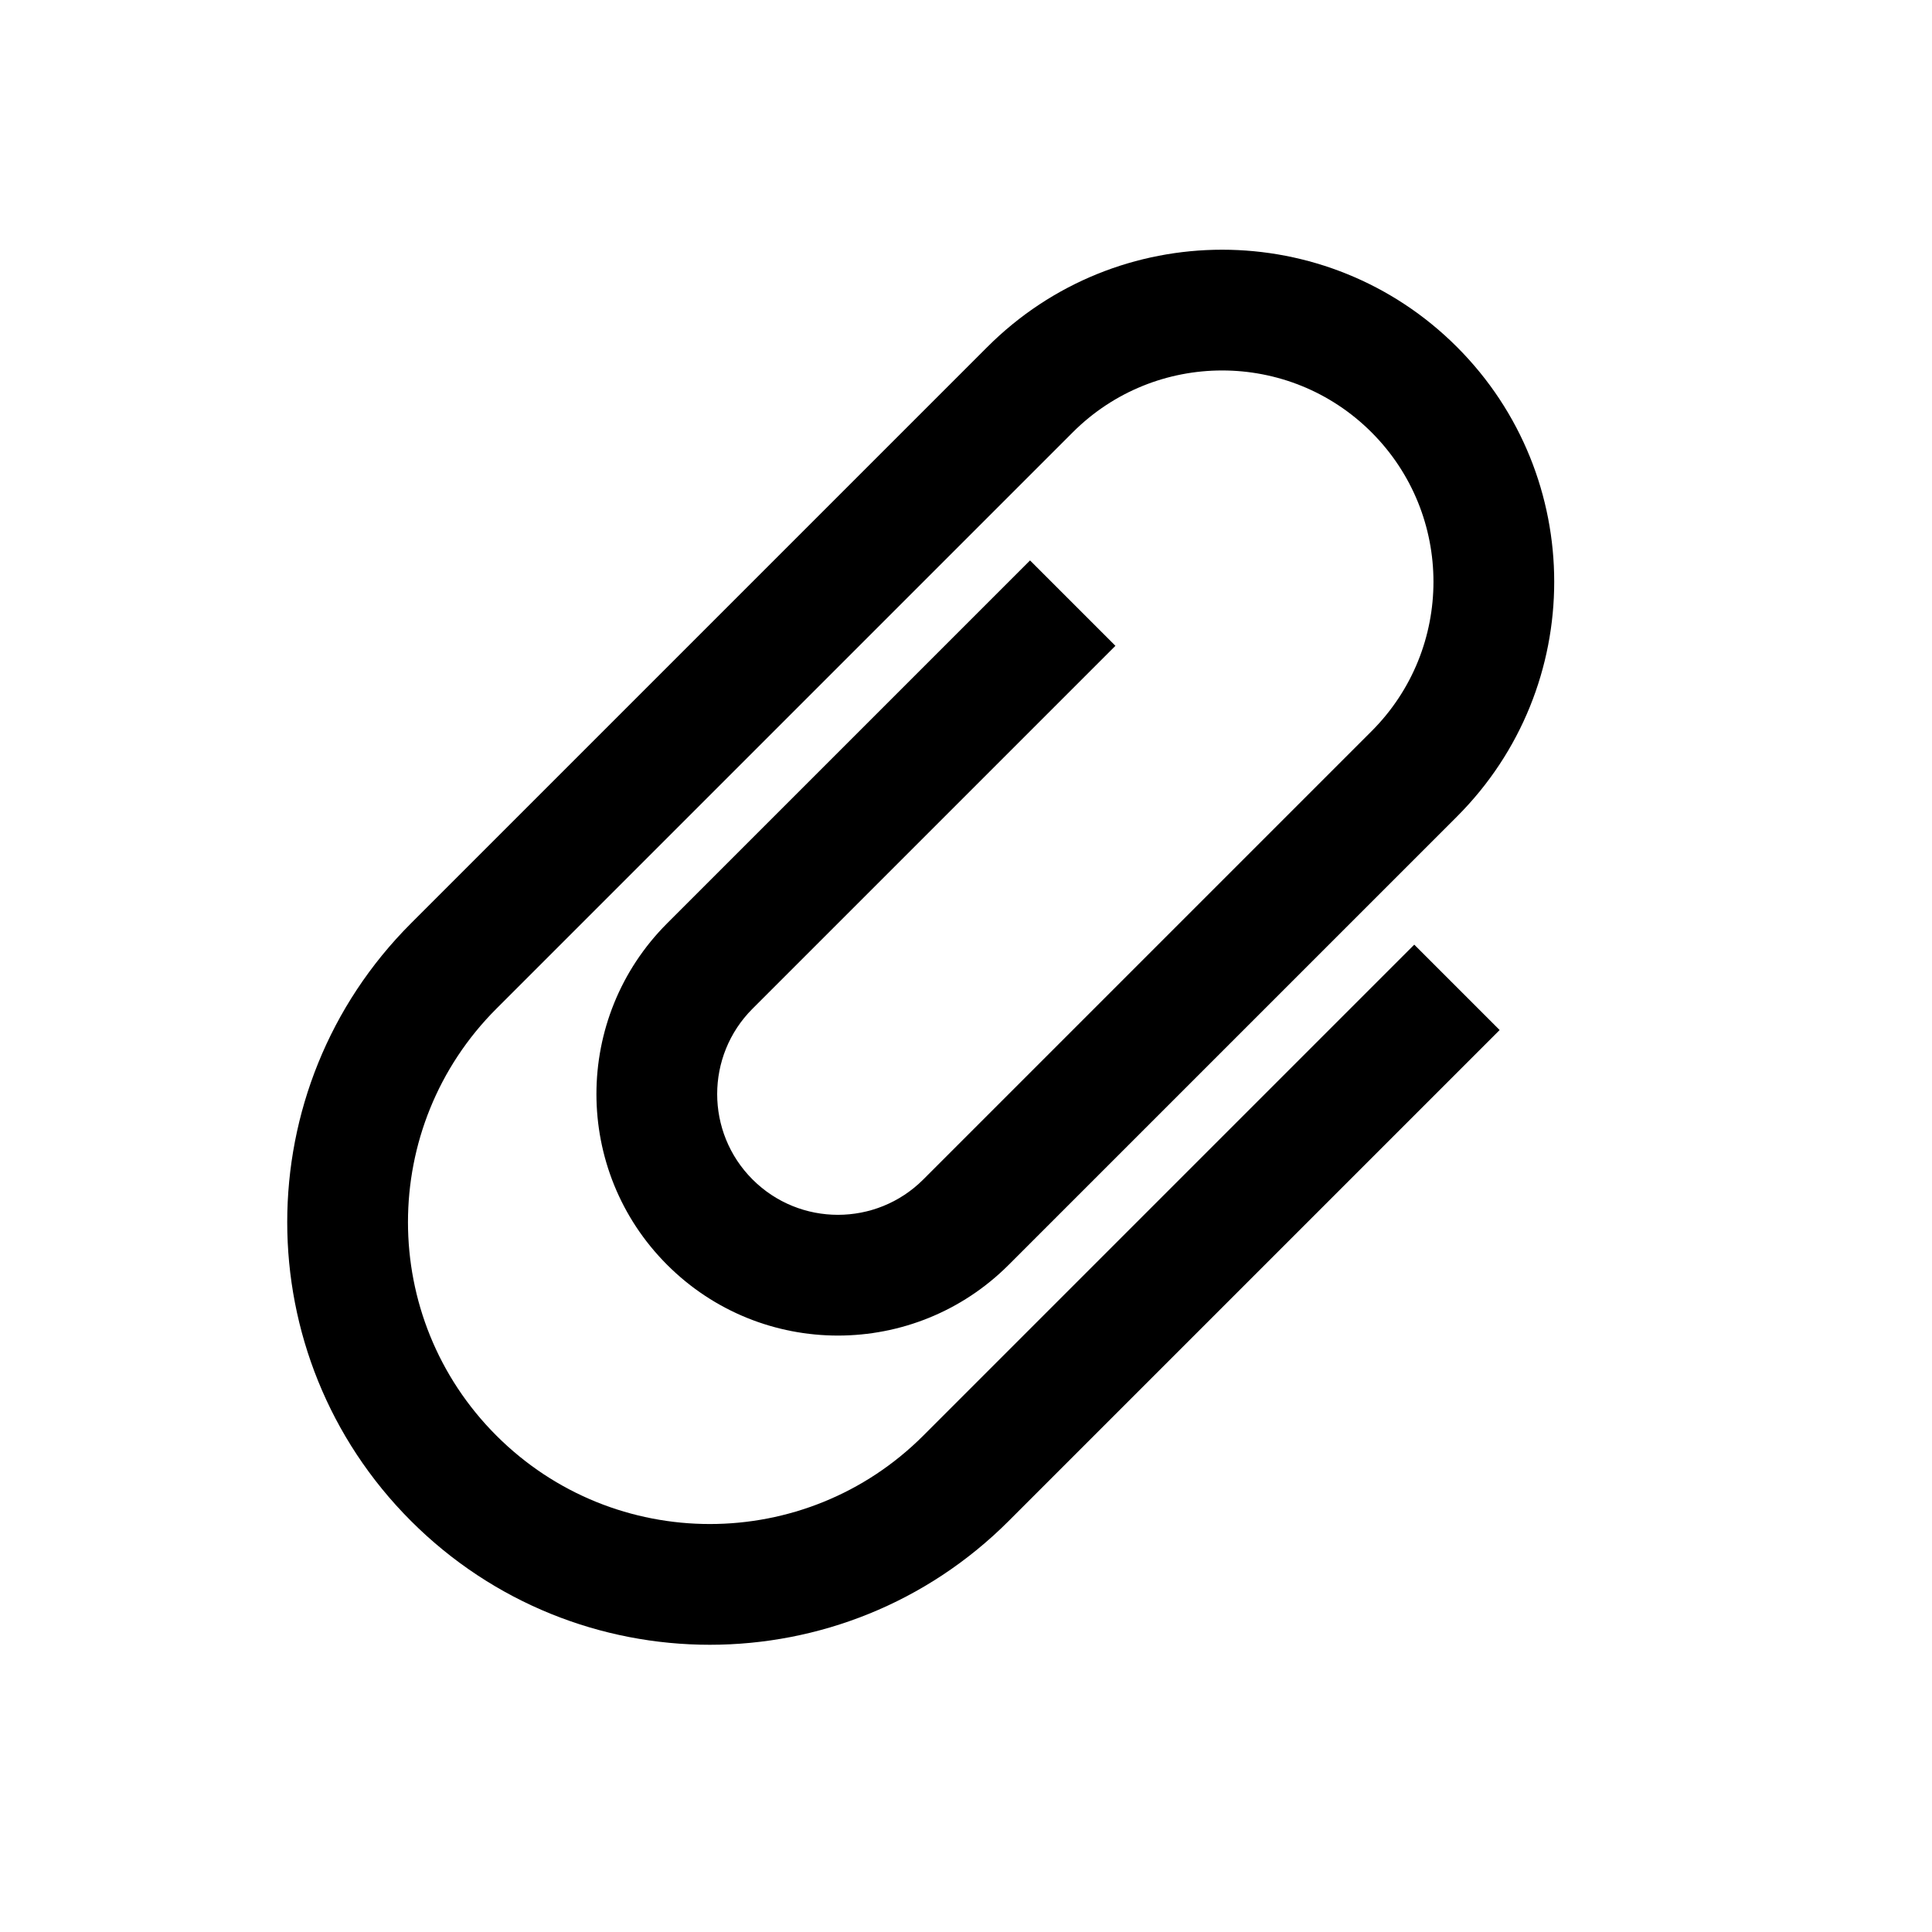 <?xml version="1.0" encoding="UTF-8"?>
<svg width="64px" height="64px" viewBox="0 0 64 64" version="1.1" xmlns="http://www.w3.org/2000/svg" xmlns:xlink="http://www.w3.org/1999/xlink">
    <!-- Generator: Sketch 52.6 (67491) - http://www.bohemiancoding.com/sketch -->
    <title>misc-attachment</title>
    <desc>Created with Sketch.</desc>
    <g id="misc-attachment" stroke="none" stroke-width="1" fill="none" fill-rule="evenodd">
        <path d="M40,38 C40,42.418 36.418,46 32,46 C27.582,46 24,42.418 24,38 L24,21 L28,21 L28,38 C28,40.209 29.791,42 32,42 C34.209,42 36,40.209 36,38 L40,38 C40,42.418 36.418,46 32,46 C27.582,46 24,42.418 24,38 L28,38 C28,40.209 29.791,42 32,42 C34.209,42 36,42.209 36,40 L36,17 C36,13.134 32.866,10 29,10 C25.134,10 22,13.134 22,17 L22,44 C22,49.523 26.477,54 32,54 C37.523,54 42,49.523 42,44 L42,21 L46,21 L46,44 C46,51.732 39.732,58 32,58 C24.268,58 18,51.732 18,44 L18,17 C18,10.925 22.925,6 29,6 C35.075,6 40,10.925 40,17 L40,38 Z" fill="#000000" fill-rule="nonzero" transform="translate(32, 32) rotate(-315) translate(-32, -32) "></path>
    </g>
</svg>
